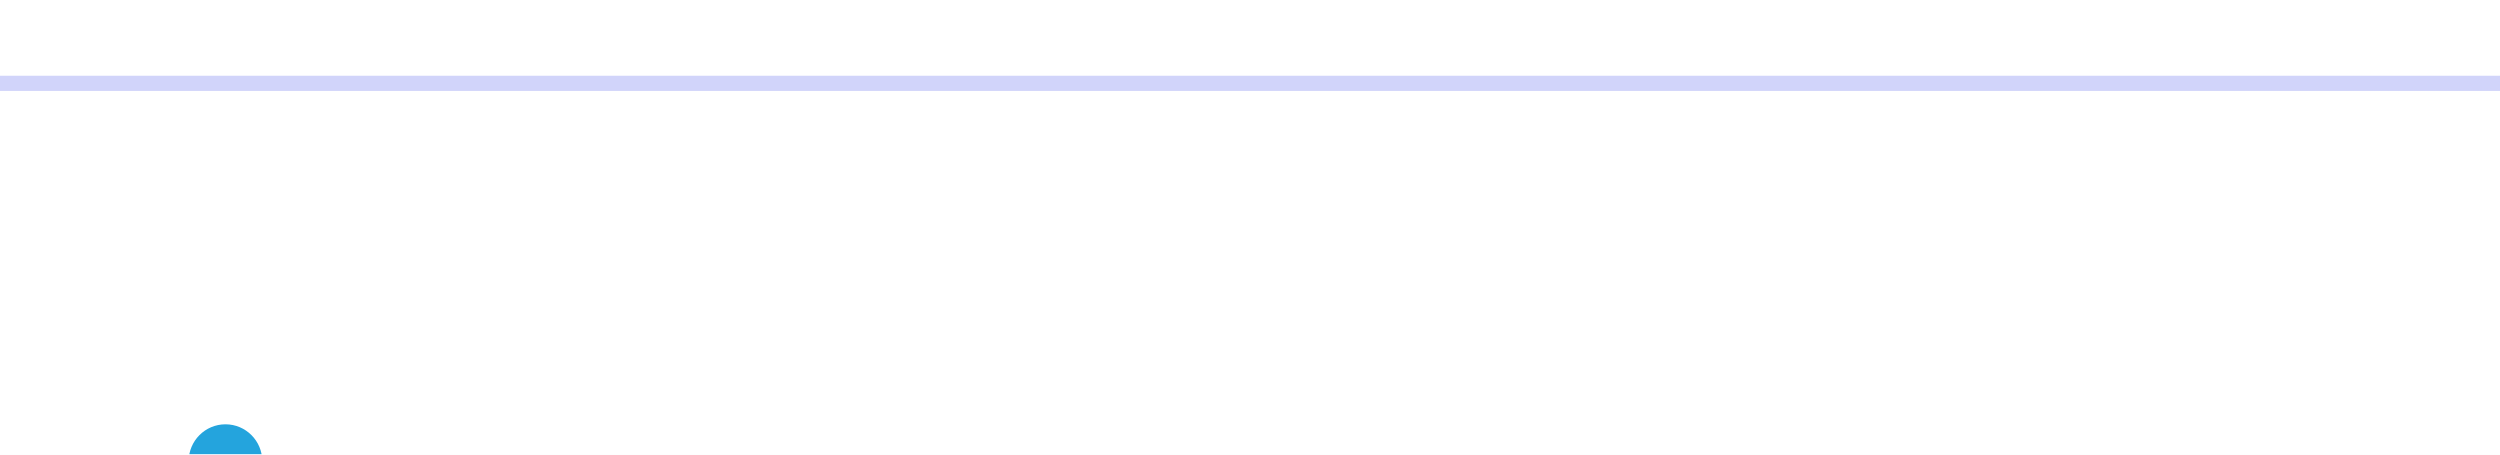 <svg width="165" height="30" viewBox="0 0 165 30" fill="none" xmlns="http://www.w3.org/2000/svg">
<rect width="165" height="30" fill="#F5F5F5"/>
<g id="CORP FONTS" clip-path="url(#clip0_686_2617)">
<rect width="1920" height="7397" transform="translate(-1497 -2235)" fill="white"/>
<rect id="Rectangle 244" x="-1493" y="-36" width="1920" height="1070" fill="url(#paint0_linear_686_2617)"/>
<g id="Frame 128" filter="url(#filter0_d_686_2617)">
<g id="Frame 113" filter="url(#filter1_d_686_2617)">
<g clip-path="url(#clip1_686_2617)">
<g id="Rectangle 187" filter="url(#filter2_d_686_2617)">
<rect x="-1290" y="-35" width="1503" height="637" rx="40" fill="white"/>
<rect x="-1289.5" y="-34.5" width="1502" height="636" rx="39.5" stroke="#D1D4FA"/>
</g>
<g id="Conversations name 1" clip-path="url(#clip2_686_2617)">
<g id="Layer_1-2">
<g id="Group">
<path id="Vector" d="M25.328 16.669C25.336 15.884 25.475 15.139 25.744 14.435C26.012 13.73 26.396 13.113 26.896 12.581C27.396 12.051 28.011 11.628 28.737 11.314C29.466 11.001 30.536 10.844 31.457 10.844C32.378 10.844 33.211 11.001 33.94 11.314C34.669 11.626 35.284 12.048 35.789 12.581C36.294 13.11 36.68 13.73 36.949 14.435C37.218 15.139 37.354 15.884 37.364 16.669V17.021C37.357 17.806 37.22 18.55 36.956 19.255C36.692 19.96 36.307 20.58 35.804 21.11C35.299 21.639 34.684 22.062 33.963 22.371C33.239 22.681 32.413 22.836 31.487 22.836C30.561 22.836 29.484 22.681 28.755 22.371C28.026 22.062 27.411 21.642 26.906 21.11C26.401 20.58 26.015 19.96 25.746 19.255C25.477 18.55 25.338 17.806 25.331 17.021V16.669H25.328ZM26.791 17.024C26.791 17.601 26.888 18.158 27.085 18.695C27.279 19.233 27.565 19.708 27.938 20.122C28.312 20.535 28.774 20.867 29.324 21.114C29.874 21.364 30.758 21.487 31.482 21.487C32.206 21.487 32.831 21.362 33.38 21.114C33.93 20.867 34.388 20.535 34.759 20.122C35.13 19.71 35.411 19.235 35.608 18.695C35.802 18.158 35.901 17.601 35.901 17.024V16.691C35.901 16.122 35.804 15.567 35.608 15.03C35.413 14.492 35.127 14.017 34.754 13.603C34.381 13.19 33.915 12.858 33.363 12.605C32.811 12.353 32.176 12.228 31.459 12.228C30.743 12.228 29.862 12.353 29.314 12.605C28.767 12.858 28.307 13.19 27.936 13.603C27.565 14.015 27.284 14.492 27.087 15.03C26.893 15.567 26.794 16.122 26.794 16.691V17.024H26.791Z" fill="#24A4DD"/>
<path id="Vector_2" d="M48.612 11.916C49.431 12.658 50.386 13.898 50.394 15.262V22.499H48.824V15.285C48.61 13.895 47.102 12.151 44.8 12.166C43.571 12.101 40.988 12.906 40.866 15.252C40.866 15.252 40.866 22.537 40.898 22.499H39.328V15.262C39.338 13.898 39.816 12.923 40.62 12.163C42.71 10.189 46.644 10.064 48.61 11.916H48.612Z" fill="#24A4DD"/>
<path id="Vector_3" d="M128.719 16.669C128.726 15.884 128.866 15.139 129.134 14.435C129.403 13.73 129.786 13.113 130.286 12.581C130.787 12.051 131.401 11.628 132.128 11.314C132.857 11.001 133.927 10.844 134.848 10.844C135.768 10.844 136.602 11.001 137.331 11.314C138.06 11.626 138.675 12.048 139.18 12.581C139.685 13.11 140.071 13.73 140.339 14.435C140.608 15.139 140.745 15.884 140.755 16.669V17.021C140.747 17.806 140.611 18.55 140.347 19.255C140.083 19.96 139.697 20.58 139.195 21.11C138.69 21.639 138.075 22.062 137.353 22.371C136.629 22.681 135.803 22.836 134.877 22.836C133.952 22.836 132.874 22.681 132.145 22.371C131.416 22.062 130.802 21.642 130.296 21.11C129.791 20.58 129.406 19.96 129.137 19.255C128.868 18.55 128.729 17.806 128.721 17.021V16.669H128.719ZM130.182 17.024C130.182 17.601 130.279 18.158 130.476 18.695C130.67 19.233 130.956 19.708 131.329 20.122C131.702 20.535 132.165 20.867 132.715 21.114C133.265 21.364 134.148 21.487 134.872 21.487C135.597 21.487 136.221 21.362 136.771 21.114C137.321 20.867 137.779 20.535 138.15 20.122C138.52 19.71 138.802 19.235 138.998 18.695C139.192 18.158 139.292 17.601 139.292 17.024V16.691C139.292 16.122 139.195 15.567 138.998 15.03C138.804 14.492 138.518 14.017 138.145 13.603C137.771 13.19 137.306 12.858 136.754 12.605C136.201 12.353 135.567 12.228 134.85 12.228C134.133 12.228 133.253 12.353 132.705 12.605C132.158 12.858 131.697 13.19 131.327 13.603C130.956 14.015 130.675 14.492 130.478 15.03C130.284 15.567 130.184 16.122 130.184 16.691V17.024H130.182Z" fill="#24A4DD"/>
<path id="Vector_4" d="M152.003 11.916C152.821 12.658 153.777 13.898 153.784 15.262V22.499H152.214V15.285C152 13.895 150.492 12.151 148.191 12.166C146.961 12.101 144.378 12.906 144.257 15.252C144.257 15.252 144.257 22.537 144.289 22.499H142.719V15.262C142.729 13.898 143.206 12.923 144.01 12.163C146.1 10.189 150.034 10.064 152 11.916H152.003Z" fill="#24A4DD"/>
<path id="Vector_5" d="M57.376 20.66L57.429 20.883L57.491 20.66L61.766 10.929L63.732 10.922L58.446 22.535H56.481L51.195 10.929H53.161L57.376 20.66Z" fill="#24A4DD"/>
<path id="Vector_6" d="M70.371 22.906C66.069 23.028 64.84 20.155 64.526 19.46C64.21 18.765 64.049 18.023 64.041 17.238V16.773C64.049 15.936 64.215 15.159 64.539 14.437C64.862 13.717 65.305 13.09 65.868 12.555C66.427 12.023 67.089 11.603 67.851 11.296C68.61 10.988 69.426 10.836 70.299 10.836C71.232 10.836 72.056 10.976 72.773 11.258C73.489 11.541 74.091 11.923 74.579 12.41C75.067 12.898 75.438 13.465 75.694 14.115C75.948 14.764 76.142 15.499 76.149 16.241V17.353H65.594V17.363C65.601 17.976 65.728 18.438 65.969 18.997C66.211 19.557 67.788 21.429 70.247 21.304C71.598 21.237 73.566 20.809 74.014 19.412L75.657 19.452C75.288 20.934 73.569 22.818 70.371 22.908V22.906ZM70.354 12.19C66.684 12.19 65.785 15.392 65.691 15.931H74.612V15.799C74.594 15.342 73.32 12.193 70.352 12.193L70.354 12.19Z" fill="#24A4DD"/>
<path id="Vector_7" d="M82.789 10.56C84.633 10.52 87.706 11.3 87.585 15.993H85.741C85.803 12.474 83.638 12.274 82.914 12.289C80.699 12.337 79.657 13.709 79.657 14.943L79.552 22.907H77.957L77.999 13.894C78.492 11.919 80.027 10.623 82.794 10.56H82.789Z" fill="#24A4DD"/>
<path id="Vector_8" d="M96.311 19.446C95.918 15.85 88.689 19.323 88.776 14.013C89.102 9.622 97.505 9.77 97.54 14.261H95.943C96.055 11.814 90.794 11.272 90.411 14.138C90.533 17.594 97.911 14.138 97.876 19.628C97.413 24.416 88.662 23.892 88.5 19.393H90.132C90.165 21.915 96.032 22.415 96.311 19.446Z" fill="#24A4DD"/>
<path id="Vector_9" d="M163.436 19.446C163.043 15.85 155.814 19.323 155.901 14.013C156.227 9.622 164.63 9.77 164.665 14.261H163.068C163.18 11.814 157.919 11.272 157.536 14.138C157.658 17.594 165.036 14.138 165.001 19.628C164.538 24.416 155.787 23.892 155.625 19.393H157.257C157.29 21.915 163.157 22.415 163.436 19.446Z" fill="#24A4DD"/>
<path id="Vector_10" d="M109.842 22.592C109.897 22.592 109.914 20.4 109.897 19.878C109.404 21.607 107.588 22.427 107.07 22.594C106.553 22.762 103.382 23.706 100.924 21.482C99.115 19.848 99.08 17.909 99.08 17.037C99.08 15.88 99.314 14.883 99.695 14.073C100.073 13.266 101.145 12.174 101.907 11.726C103.382 10.862 105.139 10.602 106.948 10.862C107.809 10.984 111.251 11.974 111.375 17.159C111.39 17.829 111.375 22.592 111.375 22.592H109.845H109.842ZM105.226 21.357C111.497 21.357 110.758 12.221 105.226 12.221C99.695 12.221 98.834 21.357 105.226 21.357Z" fill="#24A4DD"/>
<path id="Vector_11" d="M115.288 7.164V10.93H121.763V12.449H115.288L115.246 19.324C115.861 22.41 121.27 22.41 120.942 17.965H122.5C122.746 25.004 113.648 23.645 113.803 19.254V7.164H115.288Z" fill="#24A4DD"/>
<path id="Vector_12" d="M126.554 10.928V22.903H124.833V10.928H126.554ZM124.534 7.792C124.407 6.275 126.928 6.28 126.811 7.792C126.913 9.256 124.422 9.259 124.534 7.792Z" fill="#24A4DD"/>
</g>
<path id="Vector_13" d="M25.563 22.085C24.779 21.302 23.597 21.17 22.674 21.682L21.057 20.068C21.734 19.303 22.259 18.396 22.587 17.382H20.888C19.947 19.626 17.692 21.123 15.117 21.123C11.686 21.123 8.904 18.329 8.904 14.883C8.904 11.437 11.688 8.5 15.117 8.643C20.039 8.845 20.828 12.504 20.828 12.504H22.709C22.363 11.384 21.768 10.39 20.99 9.567L22.423 8.118C23.363 8.71 24.618 8.595 25.434 7.771C26.379 6.816 26.374 5.272 25.424 4.322C24.473 3.373 22.936 3.377 21.99 4.332C21.211 5.119 21.079 6.309 21.589 7.233L20.089 8.75C18.825 7.776 17.247 7.181 15.54 7.096V4.822V4.789C16.56 4.5 17.309 3.56 17.309 2.443C17.309 1.096 16.222 0.004 14.881 0.004C13.54 0.004 12.452 1.096 12.452 2.443C12.452 3.597 13.253 4.565 14.326 4.817V7.123C12.631 7.288 11.093 7.976 9.887 9.03L9.929 8.988L8.214 7.283C8.685 6.366 8.538 5.212 7.774 4.442C6.826 3.49 5.288 3.49 4.34 4.442C3.392 5.394 3.392 6.939 4.34 7.891C5.174 8.728 6.463 8.828 7.406 8.193L9.075 9.852C8.053 11.054 7.396 12.571 7.264 14.255L4.788 14.271C4.527 13.228 3.596 12.449 2.474 12.429C1.125 12.404 0.023 13.478 0 14.825C-0.022 16.172 1.05 17.282 2.392 17.302C3.531 17.319 4.499 16.544 4.775 15.485L7.254 15.47C7.378 17.162 8.035 18.689 9.055 19.896L7.254 21.717C6.333 21.183 5.136 21.3 4.34 22.082C3.382 23.024 3.365 24.569 4.303 25.531C5.241 26.493 6.779 26.51 7.737 25.568C8.558 24.764 8.685 23.517 8.12 22.572L9.914 20.758C11.123 21.802 12.661 22.48 14.356 22.64L14.363 25.218C13.345 25.513 12.604 26.453 12.606 27.567C12.611 28.914 13.701 30.004 15.042 29.999C16.384 29.994 17.469 28.899 17.464 27.552C17.461 26.395 16.655 25.431 15.577 25.183L15.57 22.662C17.327 22.57 18.924 21.937 20.181 20.908L21.793 22.517C21.204 23.462 21.318 24.721 22.139 25.541C23.09 26.49 24.628 26.485 25.573 25.531C26.519 24.576 26.514 23.032 25.563 22.082V22.085Z" fill="#24A4DD"/>
</g>
</g>
</g>
</g>
</g>
</g>
<defs>
<filter id="filter0_d_686_2617" x="-1320" y="-53" width="1563" height="697" filterUnits="userSpaceOnUse" color-interpolation-filters="sRGB">
<feFlood flood-opacity="0" result="BackgroundImageFix"/>
<feColorMatrix in="SourceAlpha" type="matrix" values="0 0 0 0 0 0 0 0 0 0 0 0 0 0 0 0 0 0 127 0" result="hardAlpha"/>
<feOffset dy="12"/>
<feGaussianBlur stdDeviation="15"/>
<feComposite in2="hardAlpha" operator="out"/>
<feColorMatrix type="matrix" values="0 0 0 0 0.251 0 0 0 0 0.415 0 0 0 0 0.838 0 0 0 0.11 0"/>
<feBlend mode="normal" in2="BackgroundImageFix" result="effect1_dropShadow_686_2617"/>
<feBlend mode="normal" in="SourceGraphic" in2="effect1_dropShadow_686_2617" result="shape"/>
</filter>
<filter id="filter1_d_686_2617" x="-1310" y="-39" width="1543" height="677" filterUnits="userSpaceOnUse" color-interpolation-filters="sRGB">
<feFlood flood-opacity="0" result="BackgroundImageFix"/>
<feColorMatrix in="SourceAlpha" type="matrix" values="0 0 0 0 0 0 0 0 0 0 0 0 0 0 0 0 0 0 127 0" result="hardAlpha"/>
<feOffset dy="16"/>
<feGaussianBlur stdDeviation="10"/>
<feComposite in2="hardAlpha" operator="out"/>
<feColorMatrix type="matrix" values="0 0 0 0 0.653 0 0 0 0 0.716 0 0 0 0 0.812 0 0 0 0.09 0"/>
<feBlend mode="normal" in2="BackgroundImageFix" result="effect1_dropShadow_686_2617"/>
<feBlend mode="normal" in="SourceGraphic" in2="effect1_dropShadow_686_2617" result="shape"/>
</filter>
<filter id="filter2_d_686_2617" x="-1320" y="-53" width="1563" height="697" filterUnits="userSpaceOnUse" color-interpolation-filters="sRGB">
<feFlood flood-opacity="0" result="BackgroundImageFix"/>
<feColorMatrix in="SourceAlpha" type="matrix" values="0 0 0 0 0 0 0 0 0 0 0 0 0 0 0 0 0 0 127 0" result="hardAlpha"/>
<feOffset dy="12"/>
<feGaussianBlur stdDeviation="15"/>
<feComposite in2="hardAlpha" operator="out"/>
<feColorMatrix type="matrix" values="0 0 0 0 0.055 0 0 0 0 0.268 0 0 0 0 0.596 0 0 0 0.15 0"/>
<feBlend mode="normal" in2="BackgroundImageFix" result="effect1_dropShadow_686_2617"/>
<feBlend mode="normal" in="SourceGraphic" in2="effect1_dropShadow_686_2617" result="shape"/>
</filter>
<linearGradient id="paint0_linear_686_2617" x1="-533" y1="-36" x2="-533" y2="1034" gradientUnits="userSpaceOnUse">
<stop offset="0.439" stop-color="white"/>
<stop offset="1" stop-color="#F7F8FE"/>
</linearGradient>
<clipPath id="clip0_686_2617">
<rect width="1920" height="7397" fill="white" transform="translate(-1497 -2235)"/>
</clipPath>
<clipPath id="clip1_686_2617">
<rect x="-1290" y="-35" width="1503" height="637" rx="40" fill="white"/>
</clipPath>
<clipPath id="clip2_686_2617">
<rect width="165" height="30" fill="white"/>
</clipPath>
</defs>
</svg>
